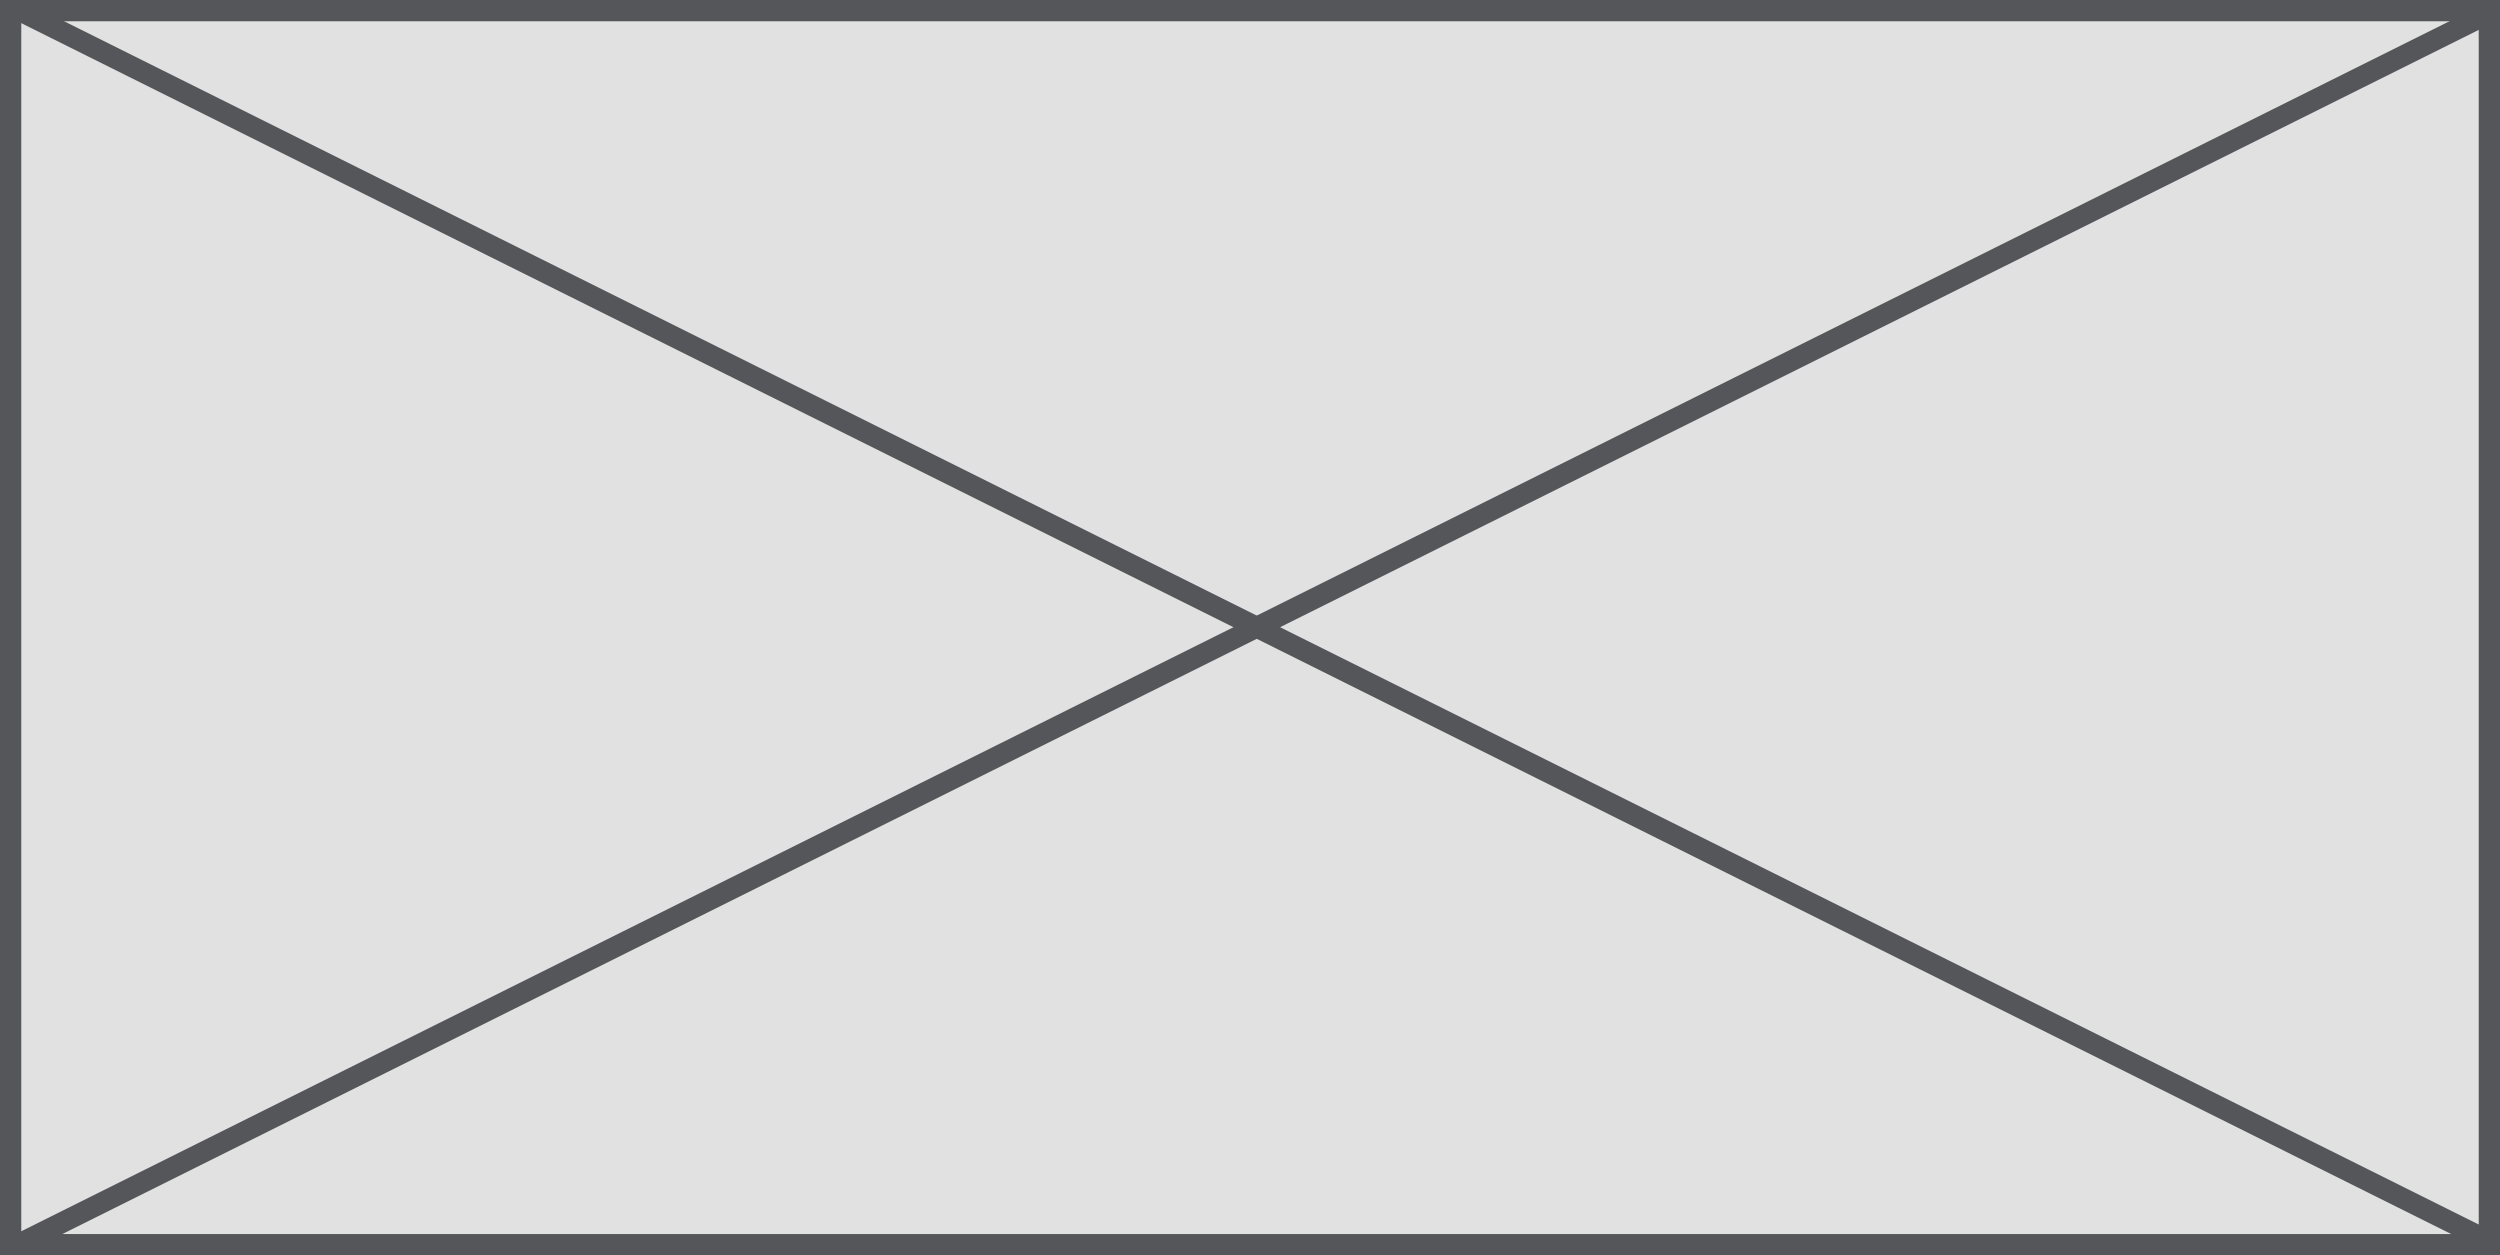 <svg width="235" height="118" viewBox="0 0 235 118" fill="none" xmlns="http://www.w3.org/2000/svg">
<rect x="0" y="0" width="235" height="118" fill="#808080" stroke="none"/>
<g clip-path="url(#clip0_902_109)">
<rect width="235" height="118" fill="white"/>
<rect x="1" y="1" width="233" height="116" fill="#E1E1E1" stroke="#55565A" stroke-width="2"/>
<line y1="-1" x2="261.767" y2="-1" transform="matrix(0.895 0.446 -0.623 0.782 0 1.18)" stroke="#55565A" stroke-width="2"/>
<line y1="-1" x2="261.767" y2="-1" transform="matrix(-0.895 0.446 -0.623 -0.782 234.254 0)" stroke="#55565A" stroke-width="2"/>
</g>
<defs>
<clipPath id="clip0_902_109">
<rect width="235" height="118" fill="white"/>
</clipPath>
</defs>
</svg>
